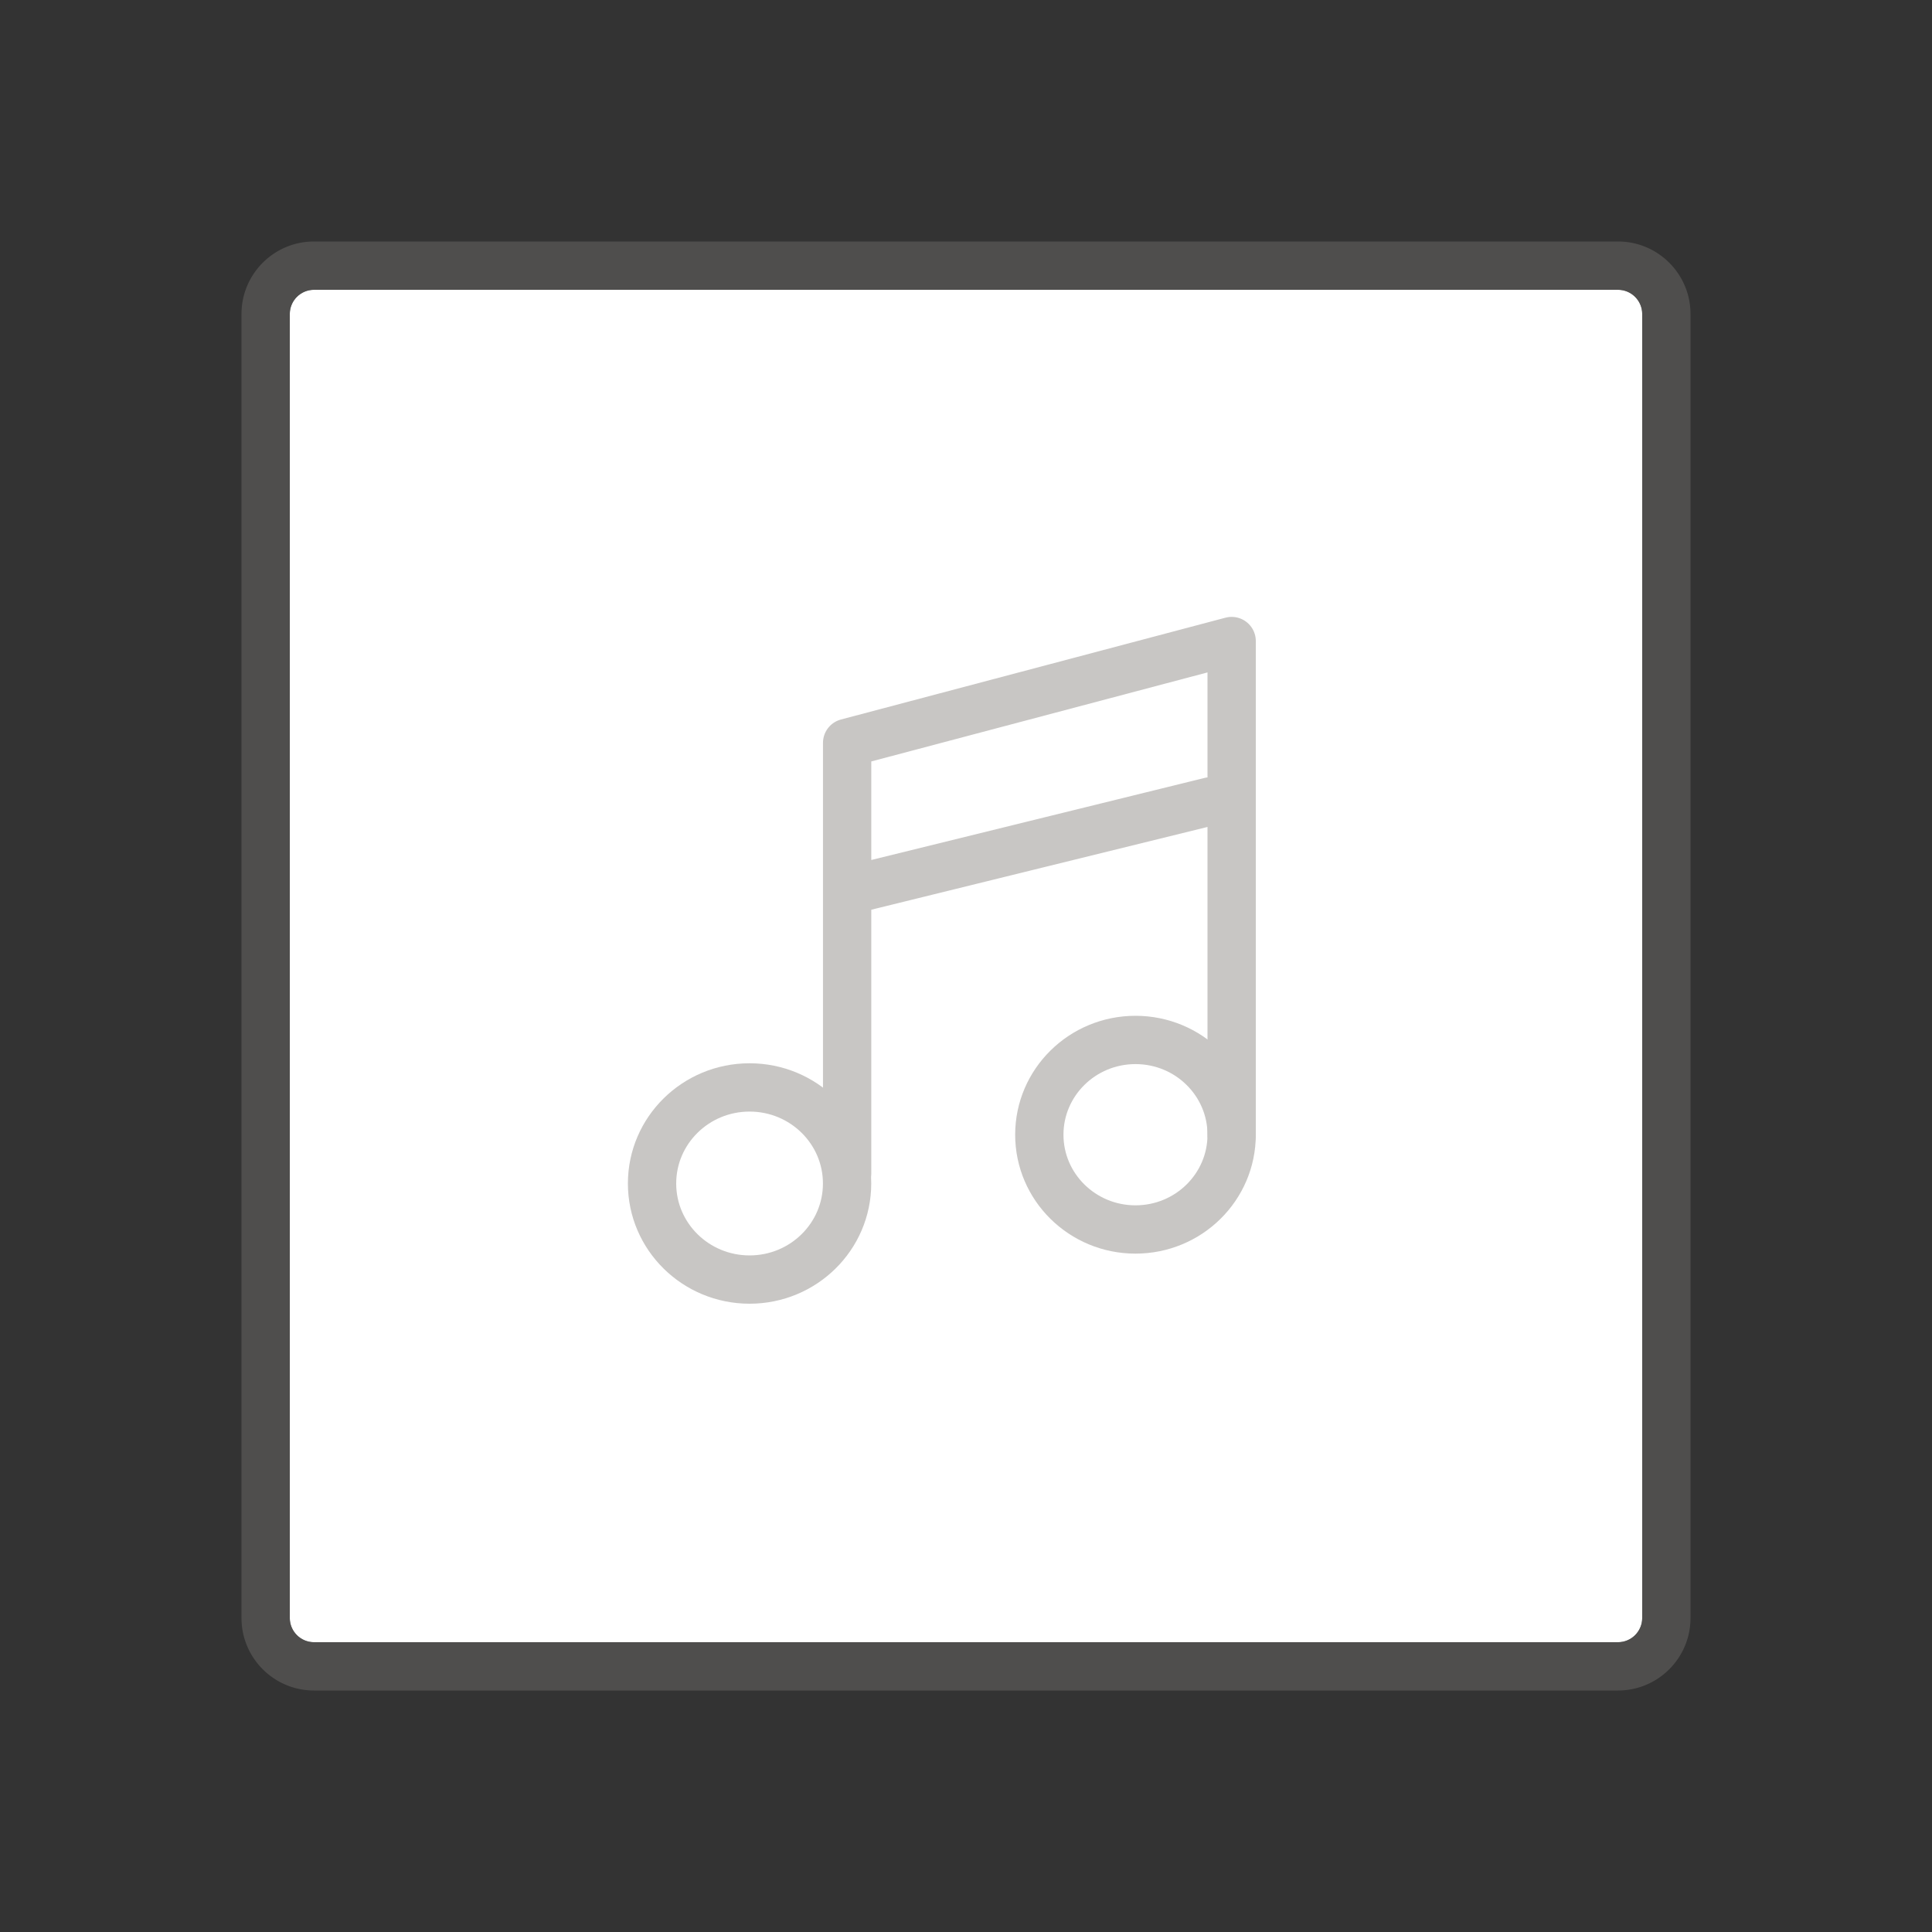 <svg xmlns="http://www.w3.org/2000/svg" viewBox="0 0 40 40"><rect x="0" y="0" width="40" height="40" fill="#333333" stroke="none"/><path fill="#FFF" d="M6.5 34h27c.275 0 .5-.225.5-.5v-27c0-.275-.225-.5-.5-.5h-27c-.275 0-.5.225-.5.5v27c0 .275.225.5.5.5z"/><path opacity=".64" fill="#605E5C" d="M33.5 35h-27c-.827 0-1.5-.673-1.5-1.5v-27C5 5.673 5.673 5 6.5 5h27c.827 0 1.5.673 1.5 1.5v27c0 .827-.673 1.5-1.5 1.5zM6.5 6a.5.5 0 0 0-.5.5v27a.5.5 0 0 0 .5.5h27a.5.5 0 0 0 .5-.5v-27a.5.5 0 0 0-.5-.5h-27z"/><g fill="none" stroke="#C8C6C4" stroke-linecap="round" stroke-linejoin="round" stroke-miterlimit="10"><ellipse cx="15.519" cy="24.503" rx="2.019" ry="1.989"/><ellipse cx="23.509" cy="23.493" rx="1.991" ry="1.962"/><path d="M17.539 24.293V15.38l7.961-2.108v10.222M17.686 18.407l7.372-1.815"/></g></svg>